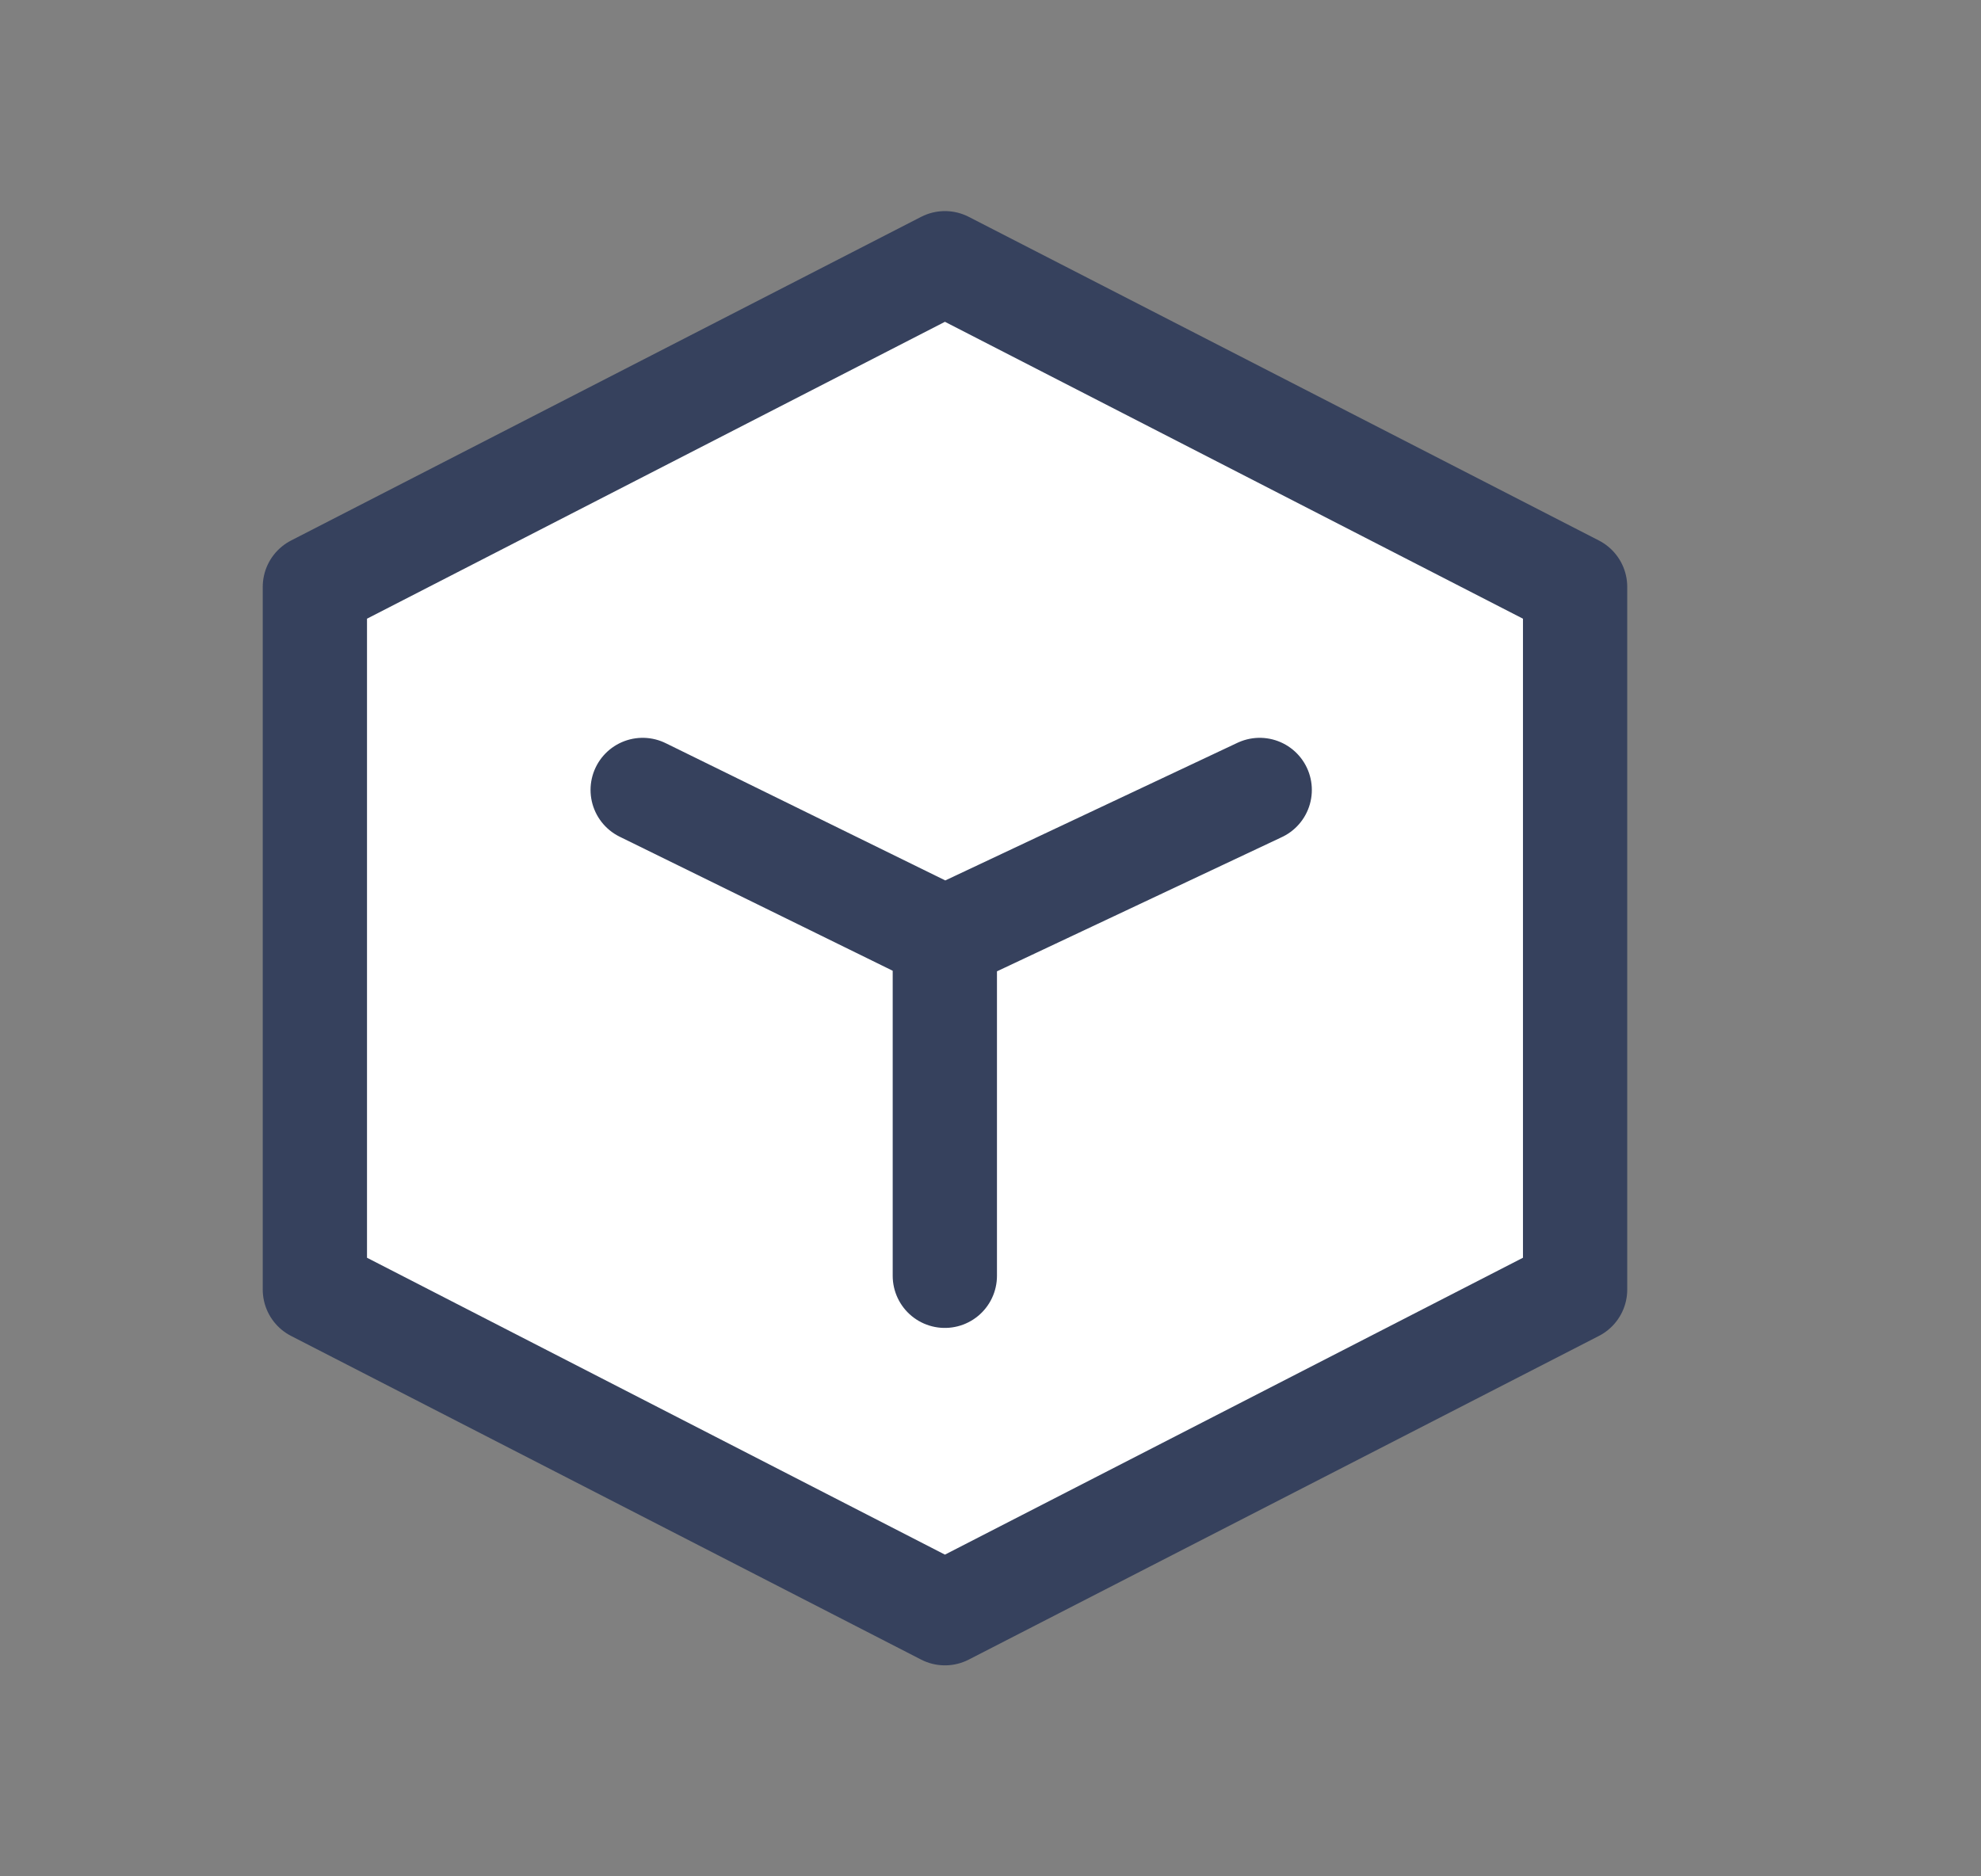 <svg width="19" height="18" viewBox="0 0 19 18" fill="none" xmlns="http://www.w3.org/2000/svg">
<rect x="0" y="0" width="19" height="18" fill="#808080" stroke="none"/>
<path d="M9.063 2.525L15.107 5.63V12.371L9.063 15.476L3.02 12.371V5.63L9.063 2.525Z" fill="white" stroke="#36415D" stroke-linecap="round" stroke-linejoin="round"/>
<path d="M6.164 7.578L9.062 9.001M9.062 9.001L12.082 7.578M9.062 9.001V12.239" stroke="#36415D" stroke-linecap="round"/>
</svg>
